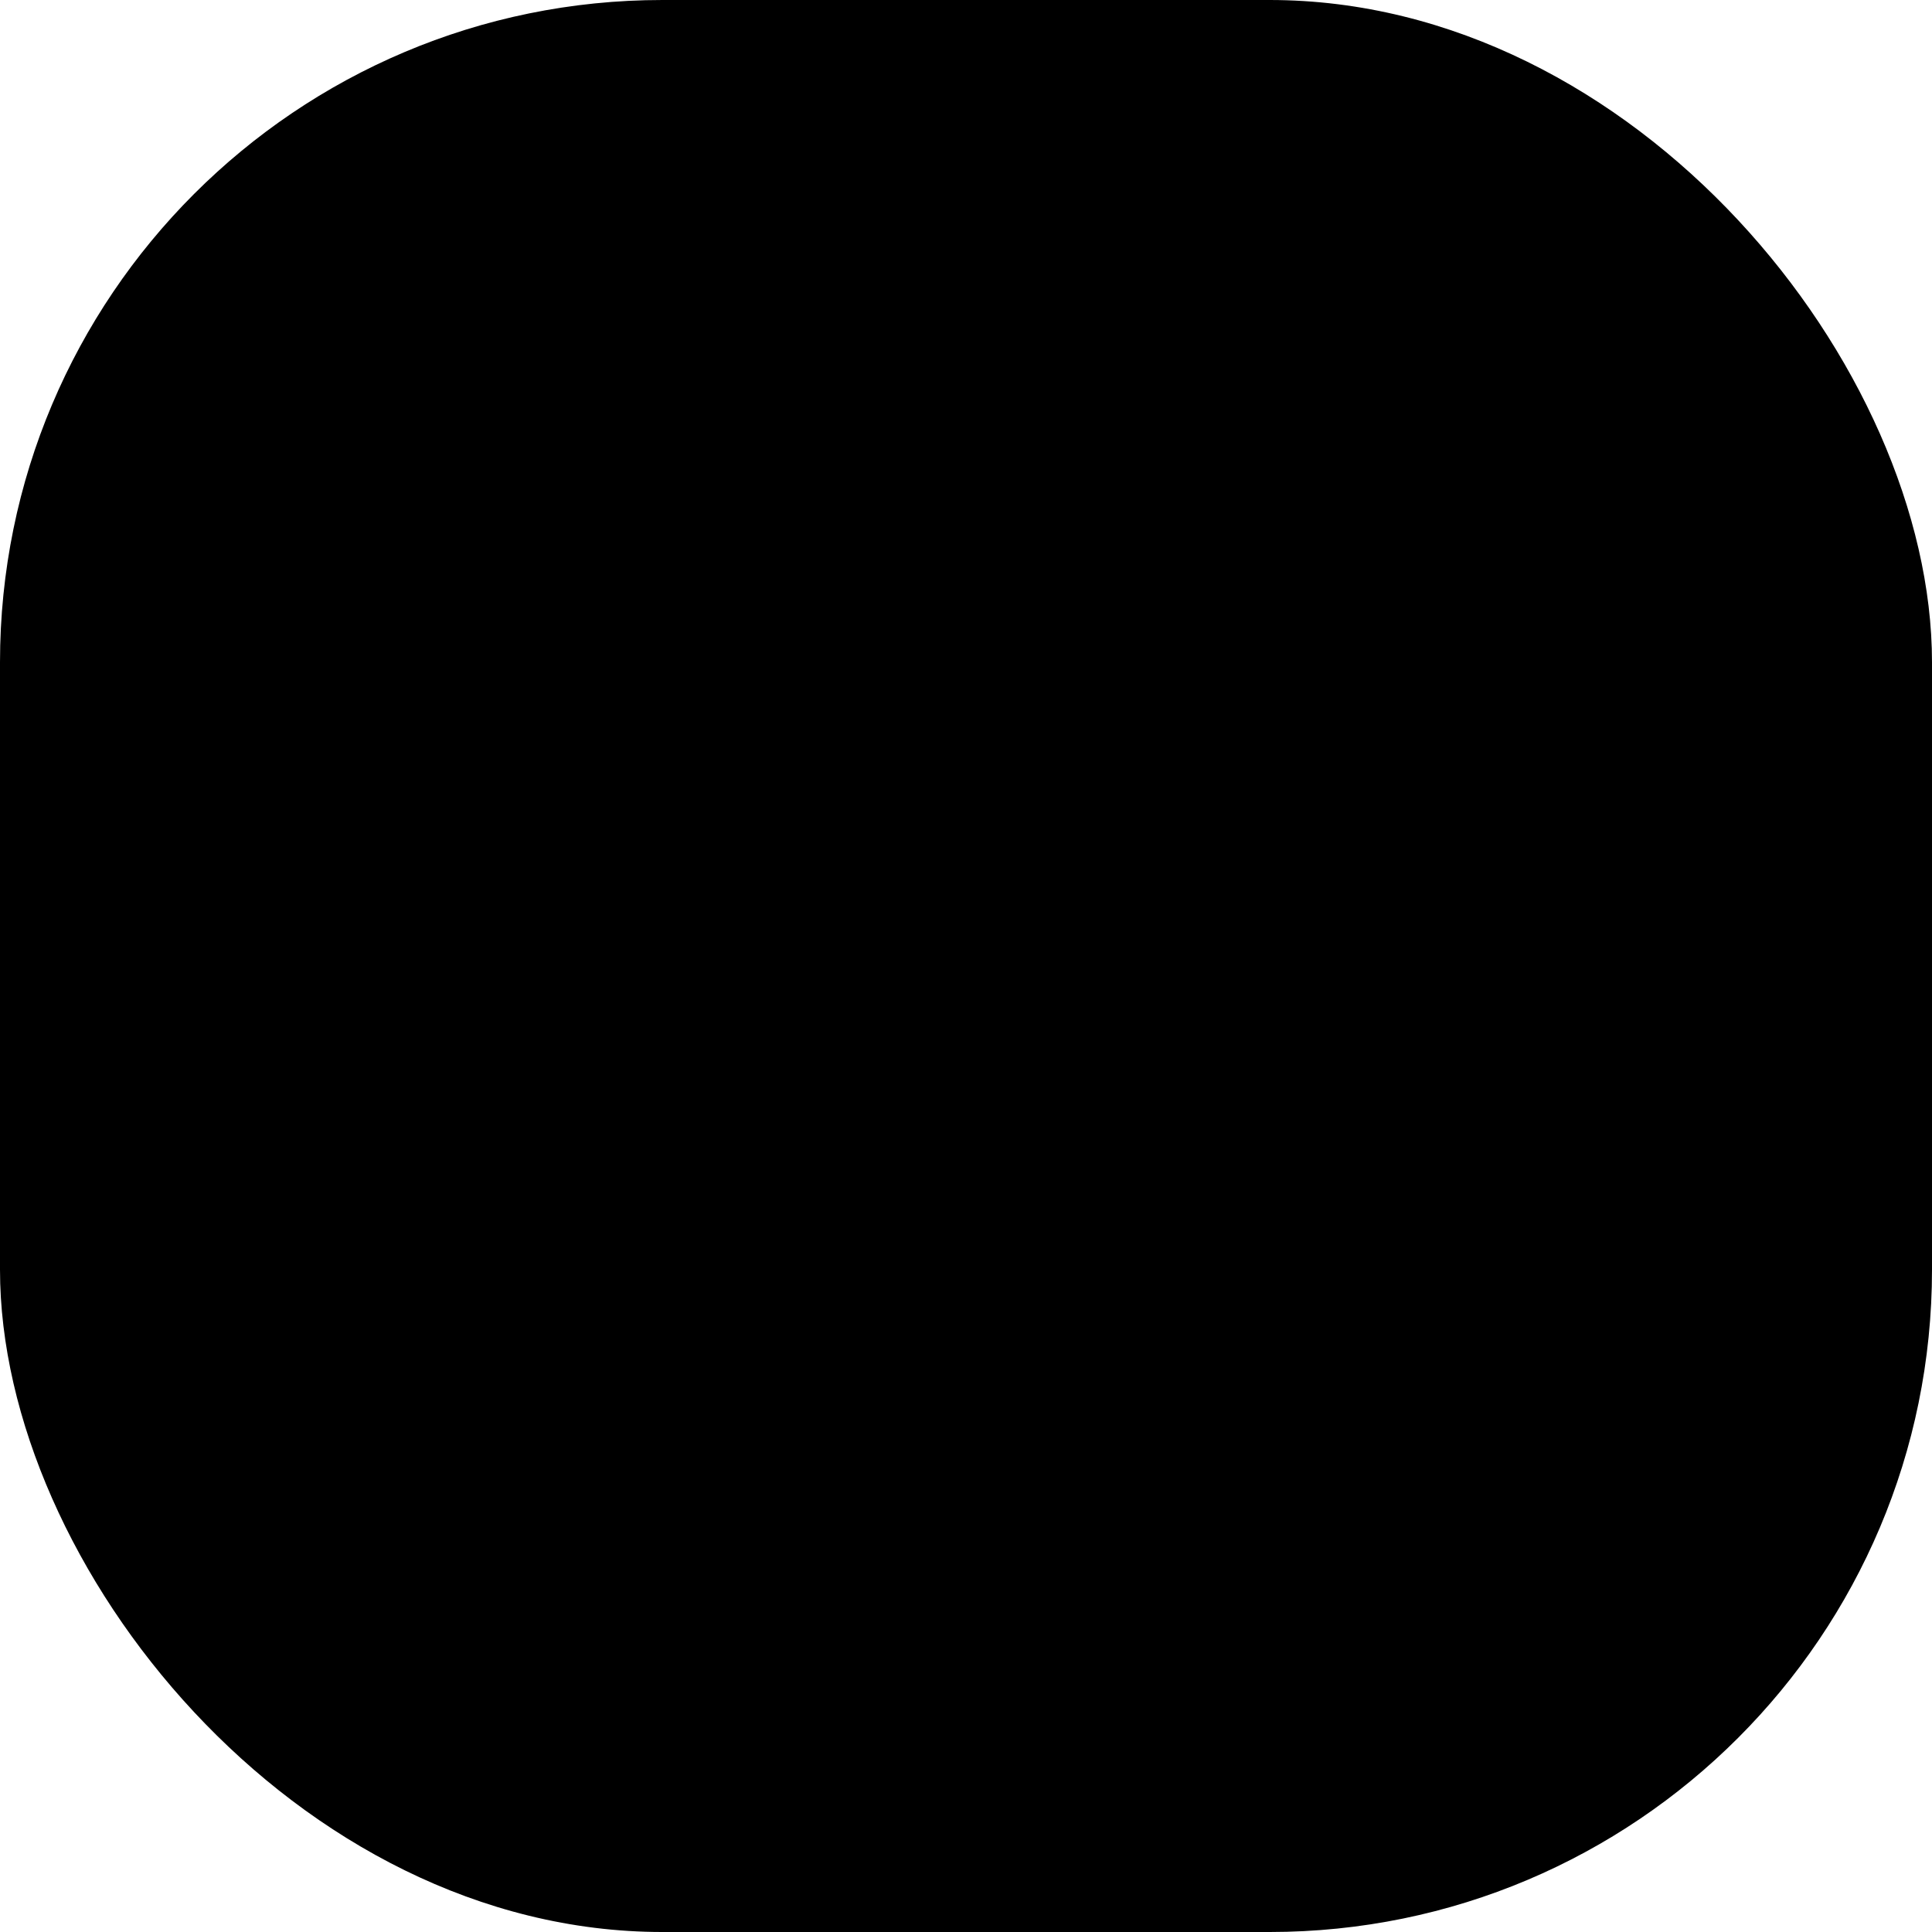 <svg width="80" height="80" viewBox="0 0 140 140" fill="none" xmlns="http://www.w3.org/2000/svg">
<rect width="140" height="140" rx="48" fill="url(#paint0_linear_3686_2052)"/>
<defs>
<linearGradient id="paint0_linear_3686_2052" x1="140" y1="140" x2="-26.587" y2="91.7" gradientUnits="userSpaceOnUse">
<stop stopColor="#FF4D67"/>
<stop offset="1" stopColor="#FF8A9B"/>
</linearGradient>
</defs>
</svg>
